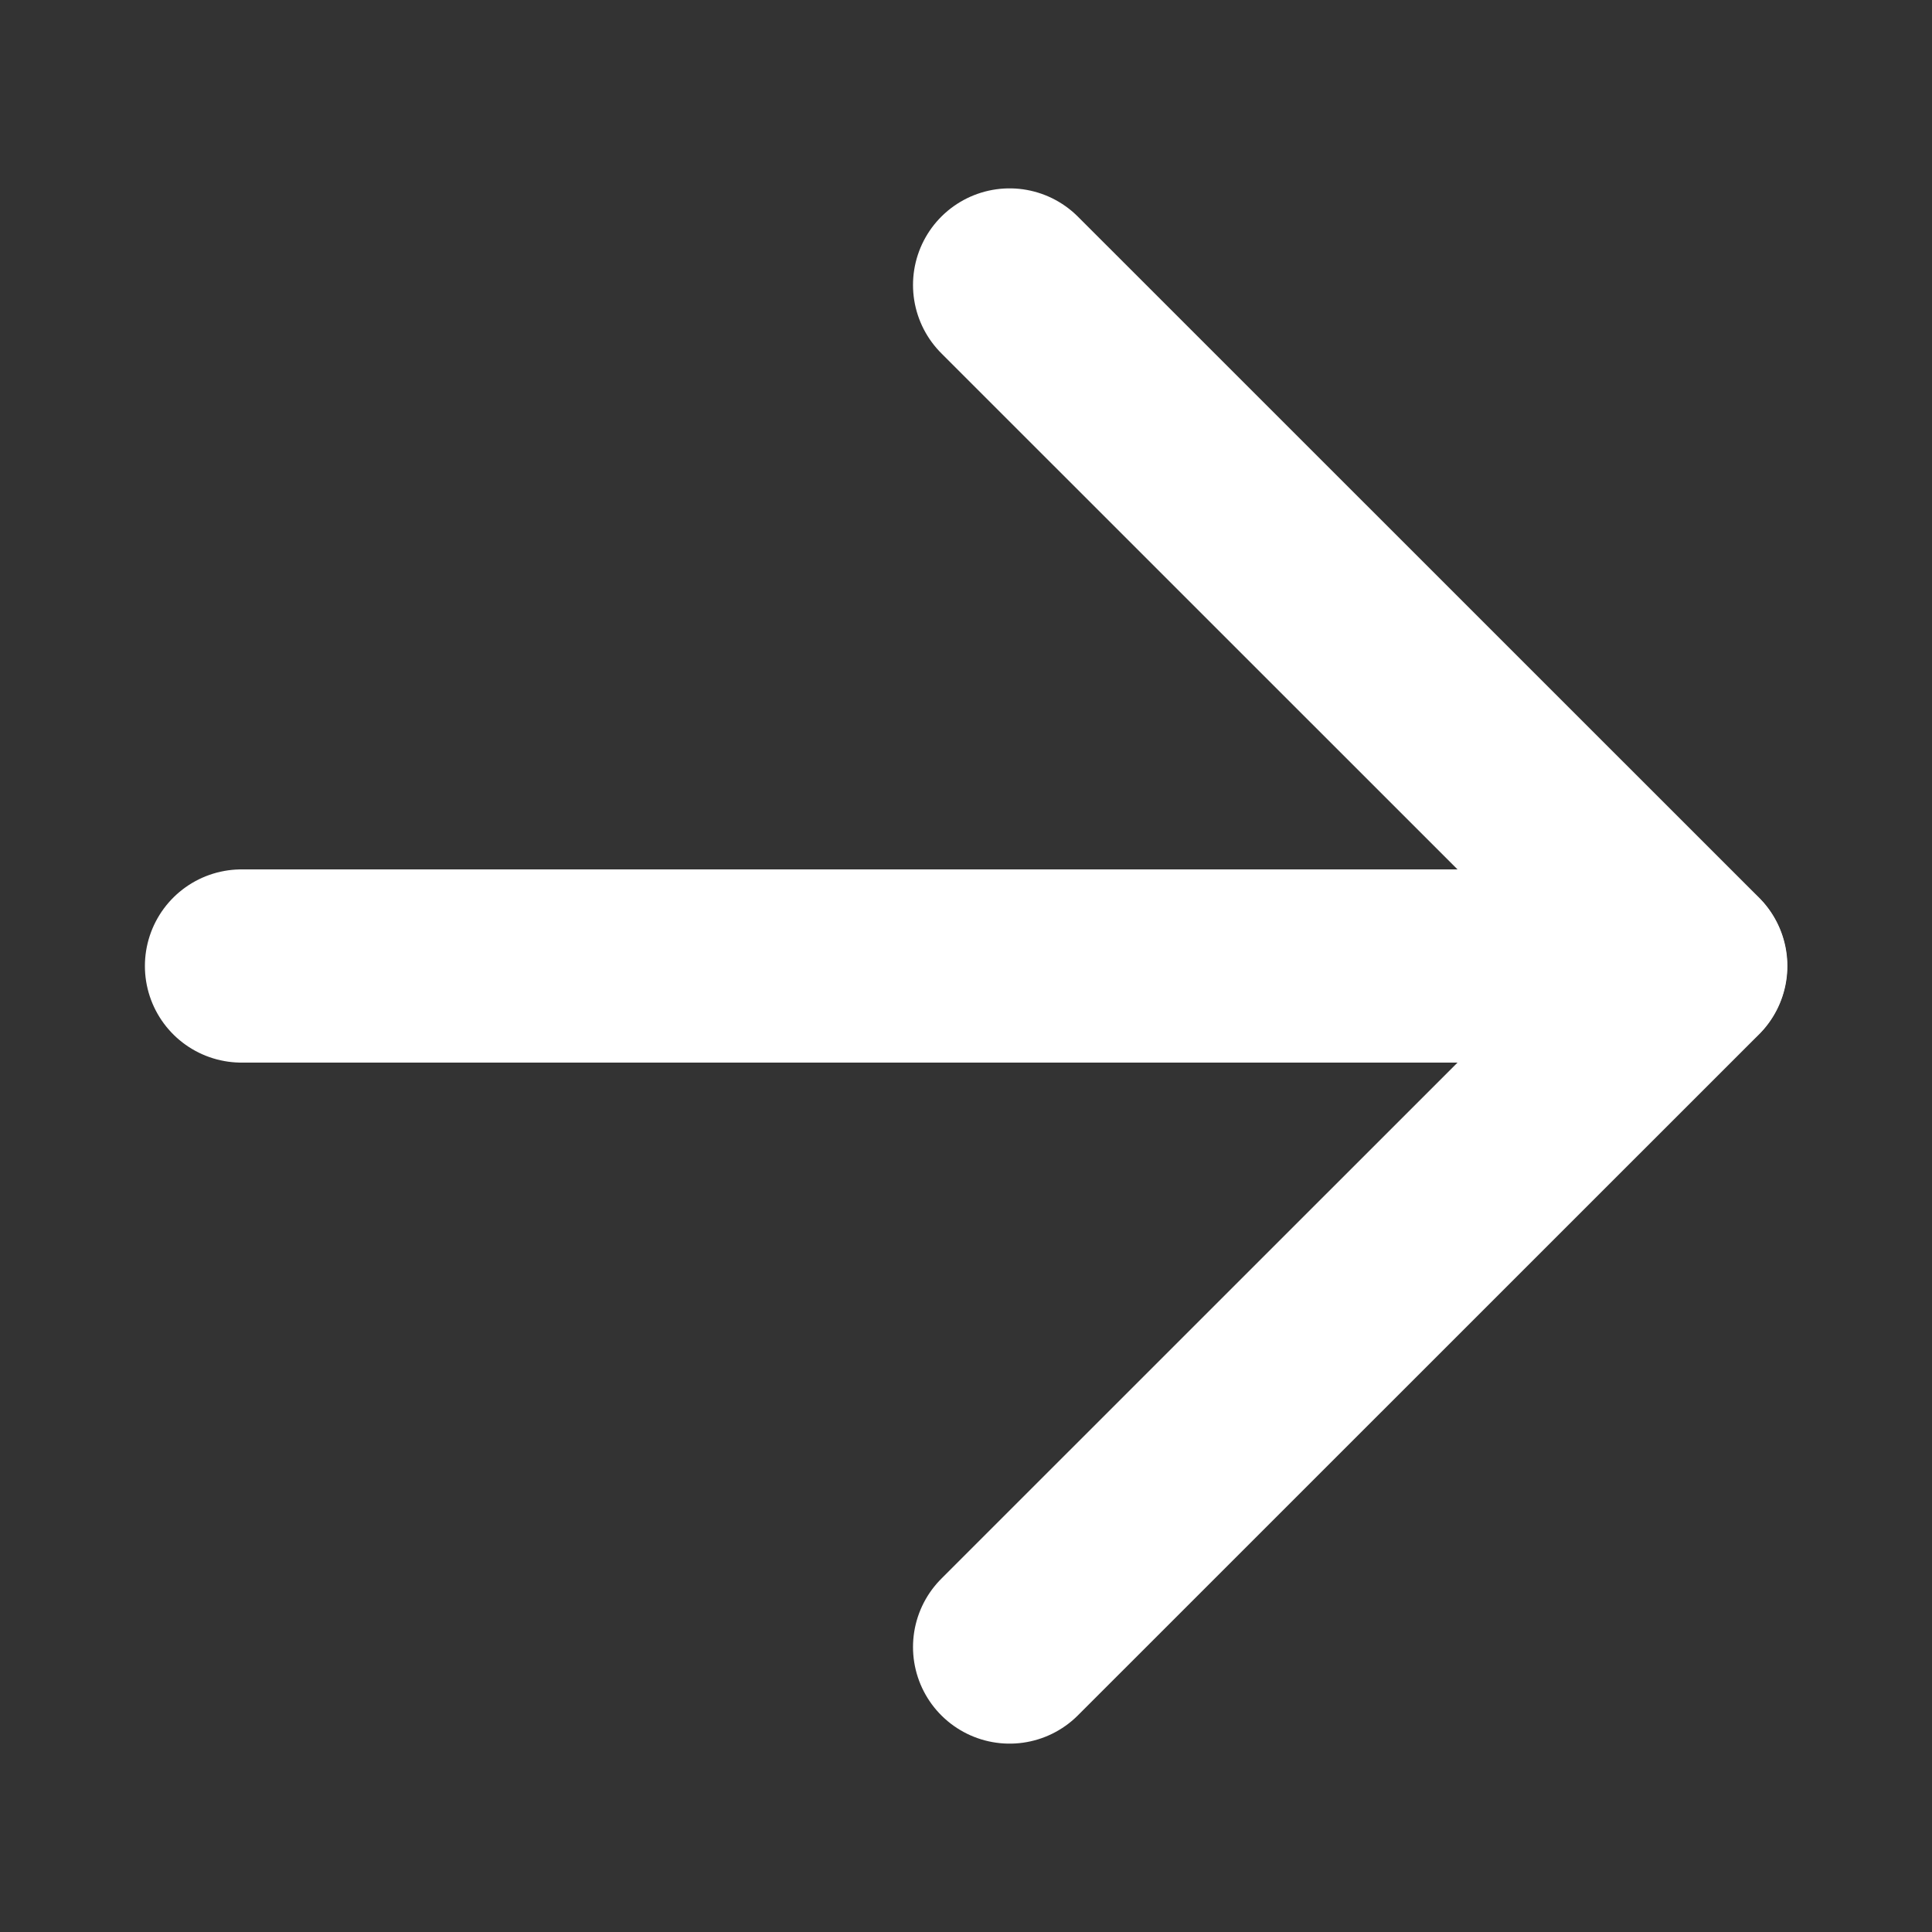 <svg width="14" height="14" viewBox="0 0 14 14" fill="none" xmlns="http://www.w3.org/2000/svg">
<rect x="0" y="0" width="14" height="14" fill="#333333" stroke="none"/>
<path d="M7.316 2.065L12.252 7L7.316 11.935" stroke="white" stroke-width="1.4" stroke-linecap="round" stroke-linejoin="round"/>
<path d="M12.25 7L1.75 7" stroke="white" stroke-width="1.4" stroke-linecap="round" stroke-linejoin="round"/>
</svg>
